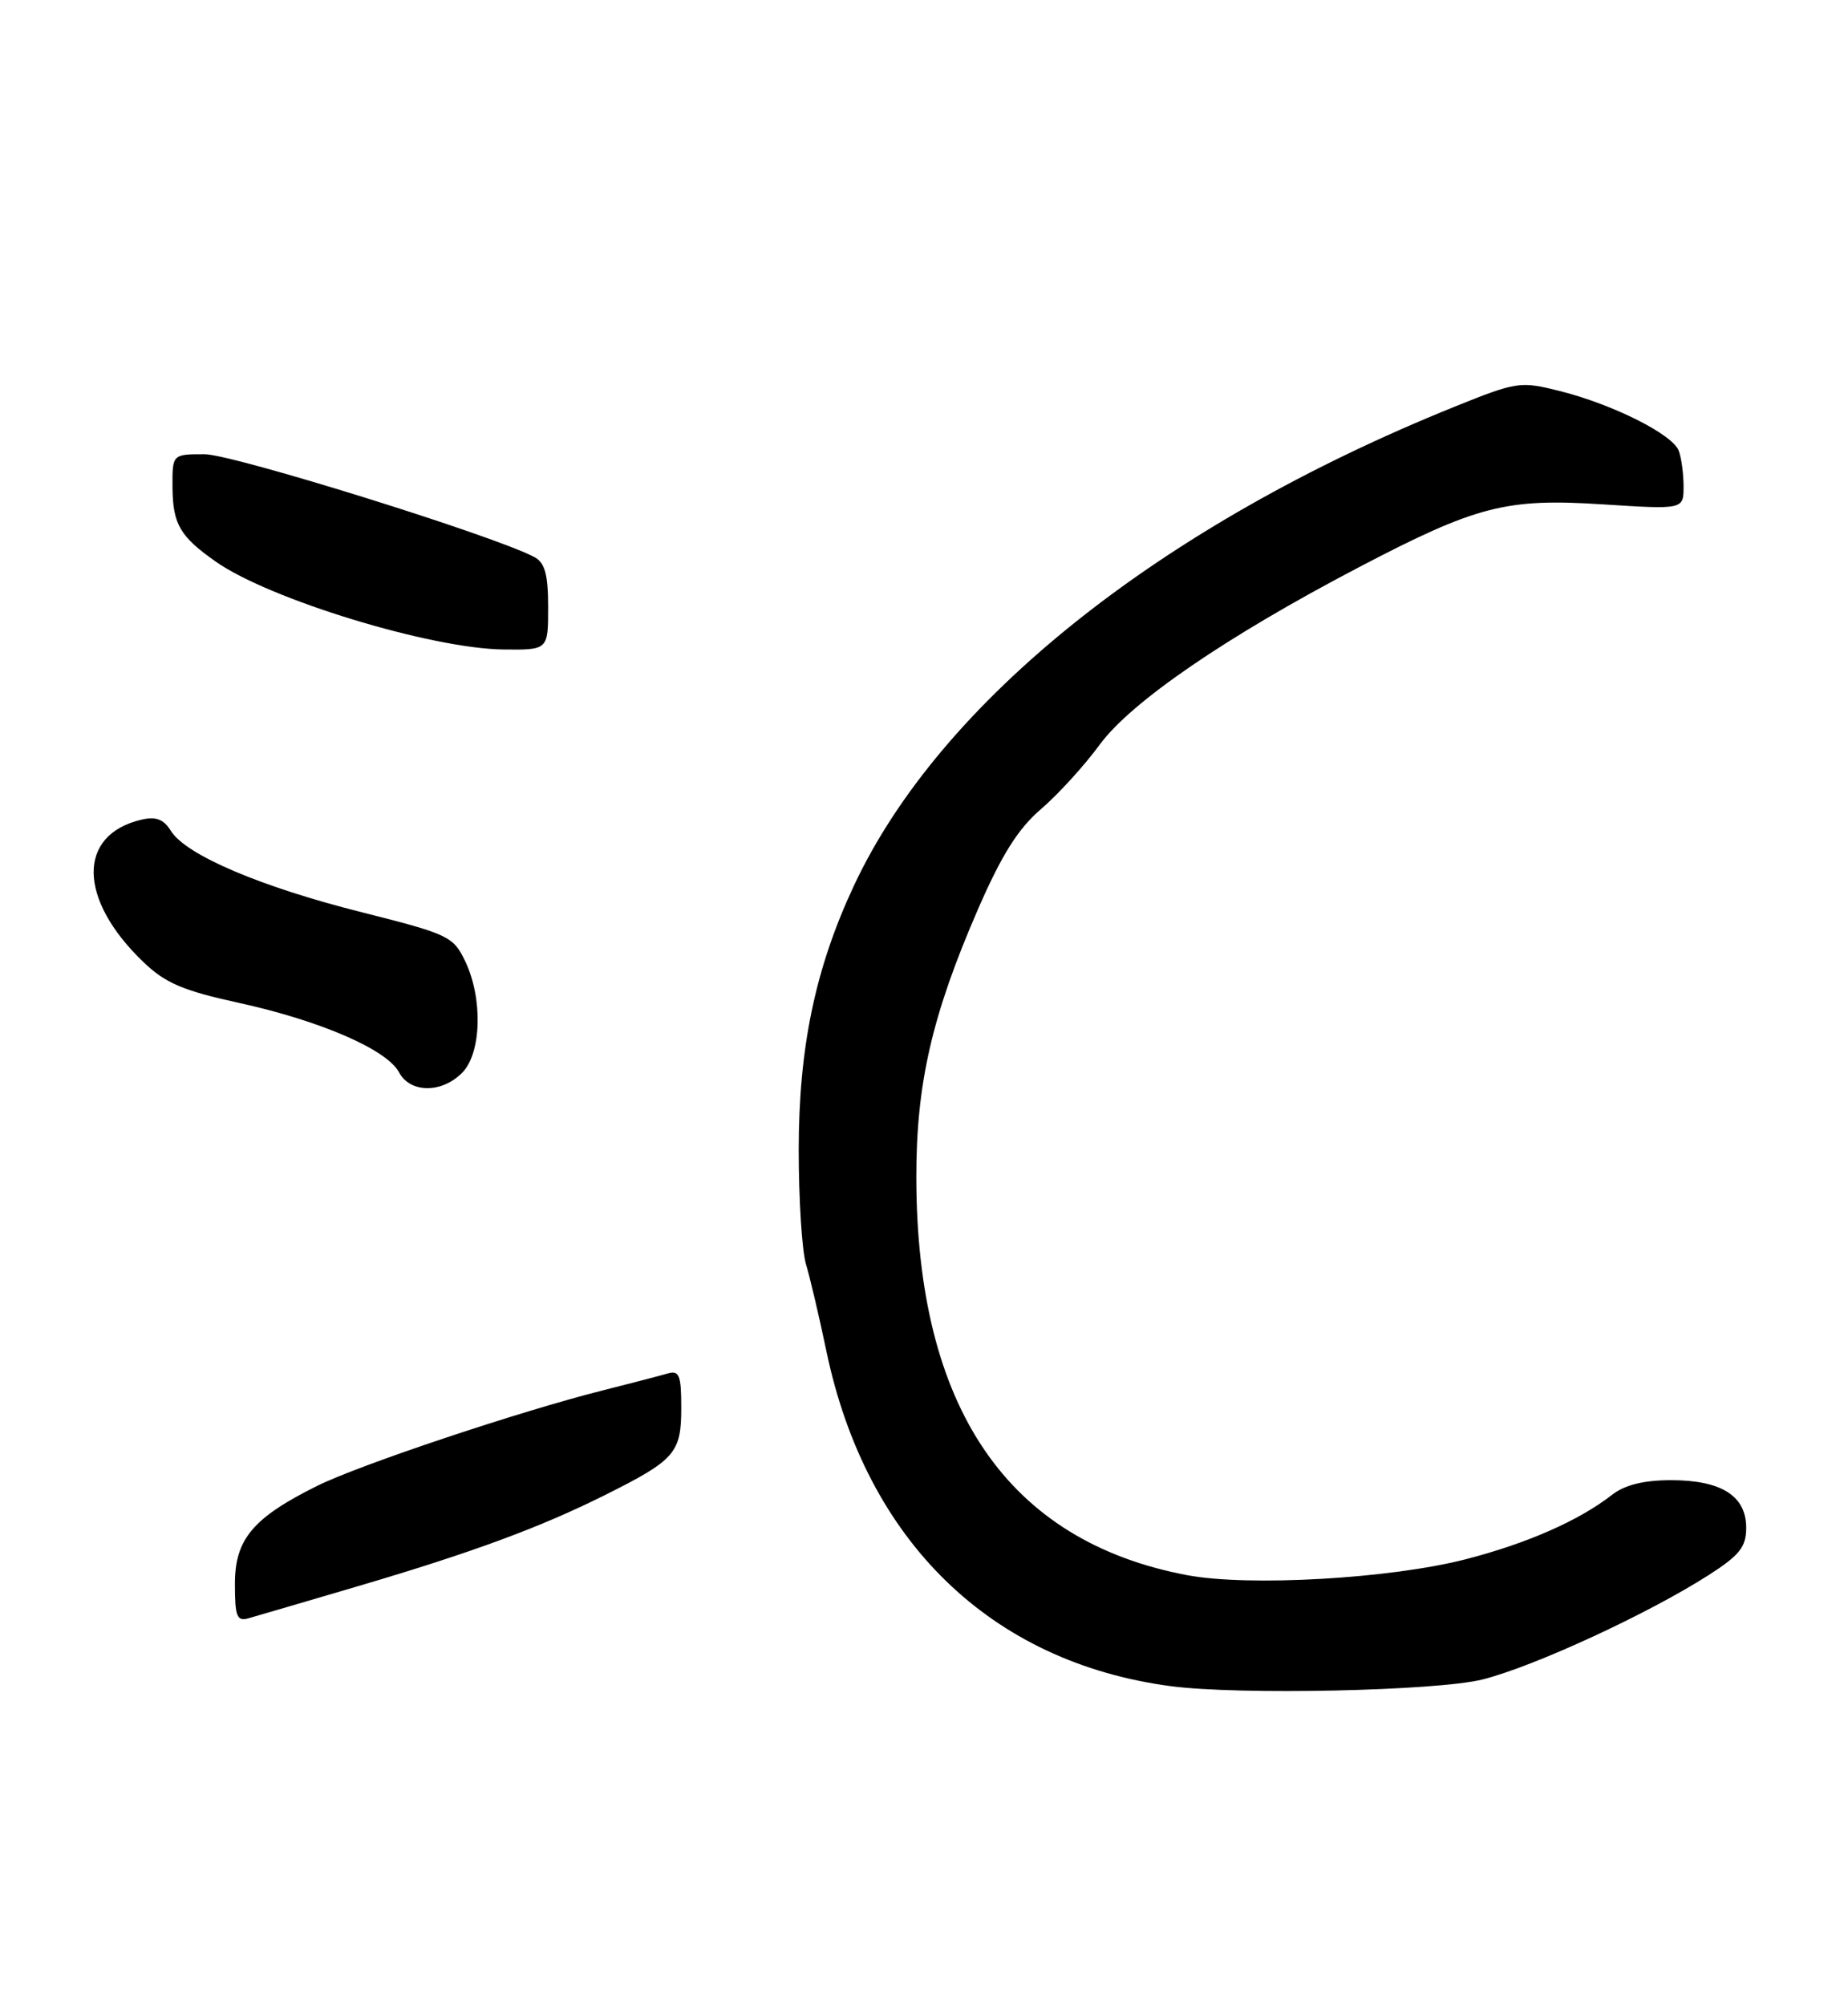 <?xml version="1.0" encoding="UTF-8" standalone="no"?>
<!DOCTYPE svg PUBLIC "-//W3C//DTD SVG 1.1//EN" "http://www.w3.org/Graphics/SVG/1.1/DTD/svg11.dtd" >
<svg xmlns="http://www.w3.org/2000/svg" xmlns:xlink="http://www.w3.org/1999/xlink" version="1.1" viewBox="0 0 236 256">
 <g >
 <path fill="currentColor"
d=" M 189.36 214.44 C 195.98 212.76 210.57 206.02 218.25 201.09 C 222.16 198.58 223.00 197.52 223.00 195.08 C 223.00 191.01 219.83 189.00 213.41 189.00 C 209.92 189.00 207.51 189.60 205.88 190.86 C 201.67 194.15 195.04 197.07 187.17 199.10 C 177.53 201.58 159.48 202.61 151.61 201.13 C 128.68 196.80 117.07 179.78 117.02 150.41 C 117.00 138.41 119.01 129.63 124.89 116.11 C 127.90 109.19 130.01 105.83 132.91 103.34 C 135.08 101.49 138.47 97.77 140.45 95.07 C 144.46 89.61 156.63 81.28 173.50 72.45 C 188.56 64.57 192.33 63.60 204.67 64.40 C 215.00 65.06 215.00 65.06 215.00 62.11 C 215.00 60.49 214.72 58.43 214.38 57.54 C 213.57 55.45 206.00 51.65 199.24 49.94 C 194.14 48.66 193.73 48.72 185.74 51.94 C 148.15 67.11 120.09 89.49 109.04 113.11 C 104.12 123.63 102.00 133.76 102.00 146.84 C 102.00 153.17 102.42 159.74 102.93 161.43 C 103.44 163.12 104.61 168.10 105.53 172.50 C 110.60 196.77 126.51 212.25 149.50 215.30 C 158.22 216.46 183.56 215.91 189.36 214.44 Z  M 45.74 202.53 C 60.41 198.20 68.97 195.04 77.30 190.88 C 86.22 186.42 87.00 185.52 87.00 179.78 C 87.00 175.57 86.75 174.94 85.25 175.38 C 84.29 175.66 80.58 176.63 77.00 177.53 C 66.45 180.18 45.89 187.05 40.50 189.73 C 32.29 193.81 30.00 196.54 30.00 202.25 C 30.00 206.43 30.25 207.06 31.75 206.63 C 32.71 206.36 39.01 204.51 45.74 202.53 Z  M 59.00 137.00 C 61.49 134.51 61.69 127.52 59.41 122.74 C 57.90 119.57 57.27 119.27 46.22 116.49 C 33.29 113.24 23.75 109.18 21.83 106.10 C 20.89 104.59 19.91 104.23 18.03 104.67 C 9.84 106.61 9.95 114.82 18.29 122.82 C 21.10 125.53 23.36 126.49 30.49 128.05 C 40.90 130.33 49.40 134.01 50.95 136.91 C 52.38 139.59 56.37 139.63 59.00 137.00 Z  M 70.00 77.54 C 70.00 73.35 69.59 71.85 68.24 71.13 C 63.22 68.44 29.73 58.00 26.12 58.00 C 22.00 58.00 22.00 58.00 22.03 62.25 C 22.07 66.93 22.99 68.52 27.58 71.73 C 34.42 76.53 54.98 82.81 64.25 82.93 C 70.00 83.00 70.00 83.00 70.00 77.54 Z "/>
</g>
</svg>
